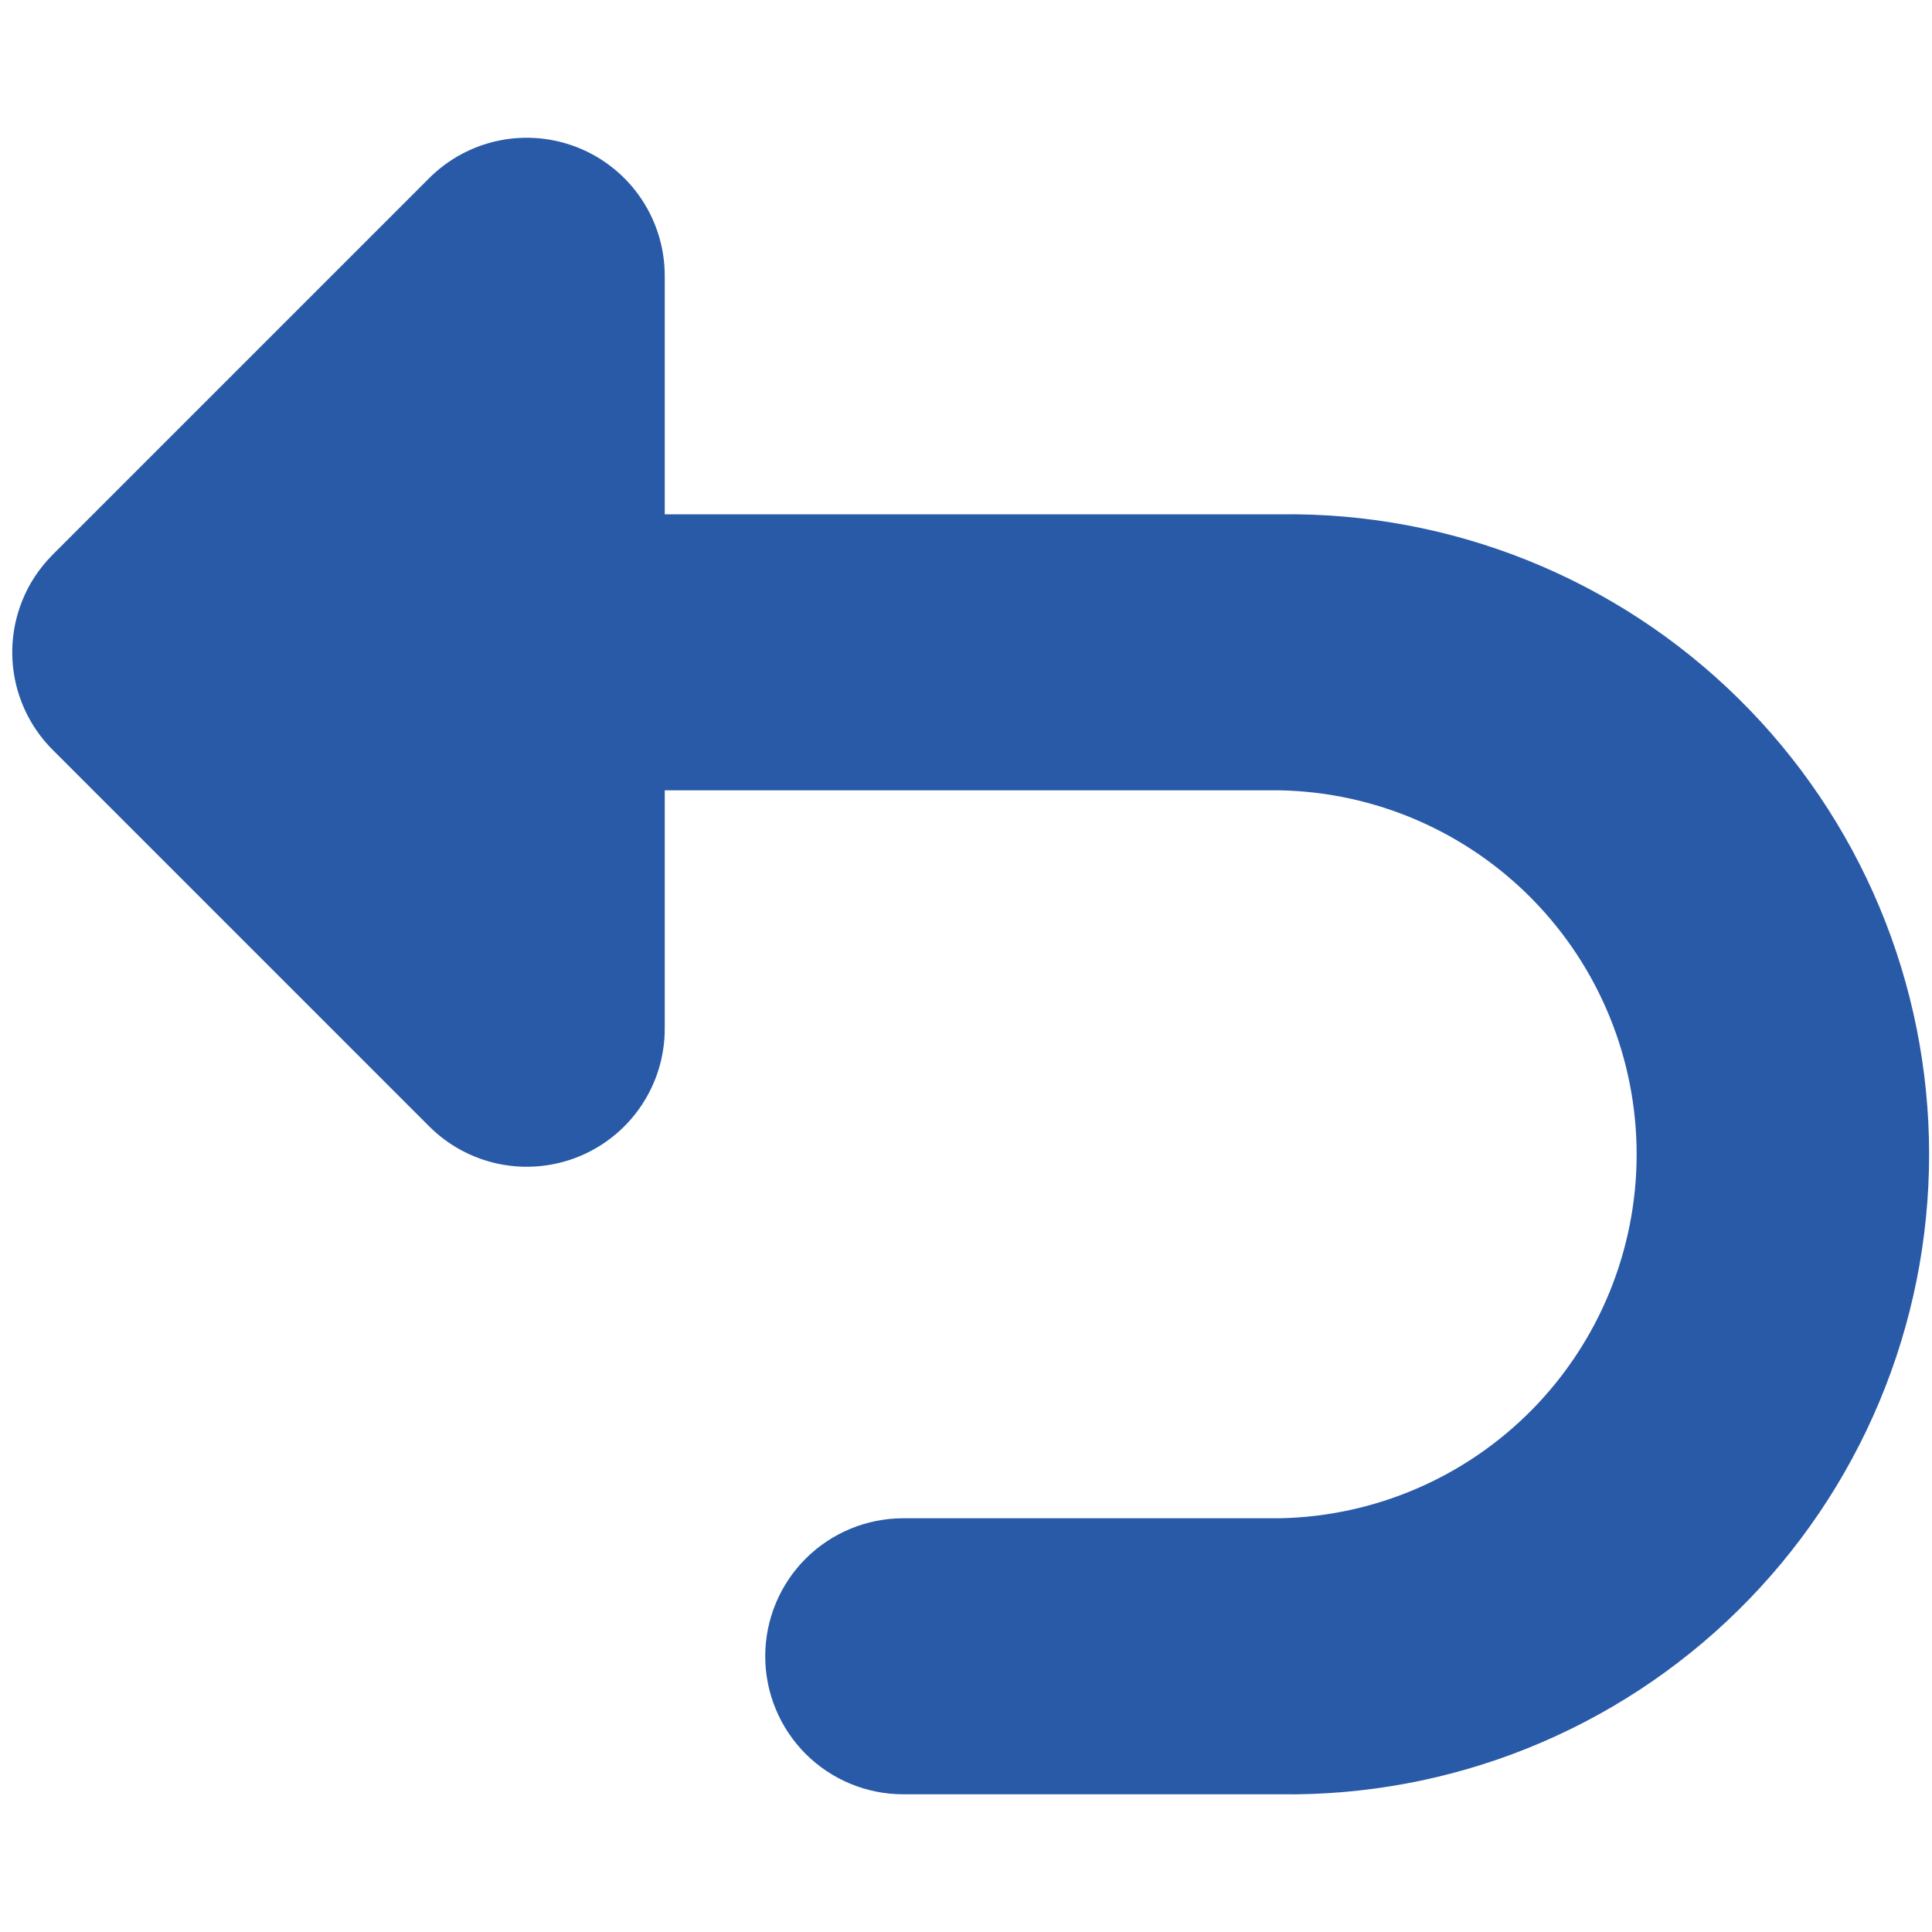 <svg width="75" height="75" viewBox="0 0 75 75" fill="none" xmlns="http://www.w3.org/2000/svg">
<path fill-rule="evenodd" clip-rule="evenodd" d="M35.063 69.654C33.642 69.654 32.279 69.089 31.274 68.085C30.27 67.08 29.706 65.717 29.706 64.296C29.706 62.876 30.27 61.513 31.274 60.508C32.279 59.504 33.642 58.939 35.063 58.939H49.677C53.377 58.867 56.901 57.347 59.492 54.705C62.083 52.063 63.534 48.51 63.534 44.81C63.534 41.109 62.083 37.557 59.492 34.915C56.901 32.273 53.377 30.752 49.677 30.68H25.805V39.938C25.805 40.997 25.491 42.032 24.902 42.913C24.314 43.794 23.477 44.48 22.498 44.886C21.52 45.291 20.442 45.397 19.404 45.191C18.364 44.984 17.41 44.474 16.661 43.725L2.057 29.121C1.305 28.374 0.791 27.42 0.581 26.381C0.372 25.341 0.475 24.263 0.879 23.282C1.139 22.639 1.529 22.055 2.047 21.53L16.661 6.916C17.41 6.167 18.364 5.657 19.404 5.45C20.442 5.244 21.52 5.35 22.498 5.755C23.477 6.161 24.314 6.847 24.902 7.728C25.491 8.609 25.805 9.644 25.805 10.704V19.966H49.677C52.97 19.918 56.24 20.525 59.297 21.751C62.353 22.978 65.135 24.8 67.481 27.112C69.827 29.424 71.69 32.179 72.962 35.217C74.233 38.255 74.888 41.516 74.888 44.81C74.888 48.103 74.233 51.364 72.962 54.402C71.69 57.441 69.827 60.196 67.481 62.507C65.135 64.819 62.353 66.641 59.297 67.868C56.24 69.095 52.97 69.702 49.677 69.654H35.063Z" fill="#295AA8"/>
</svg>
